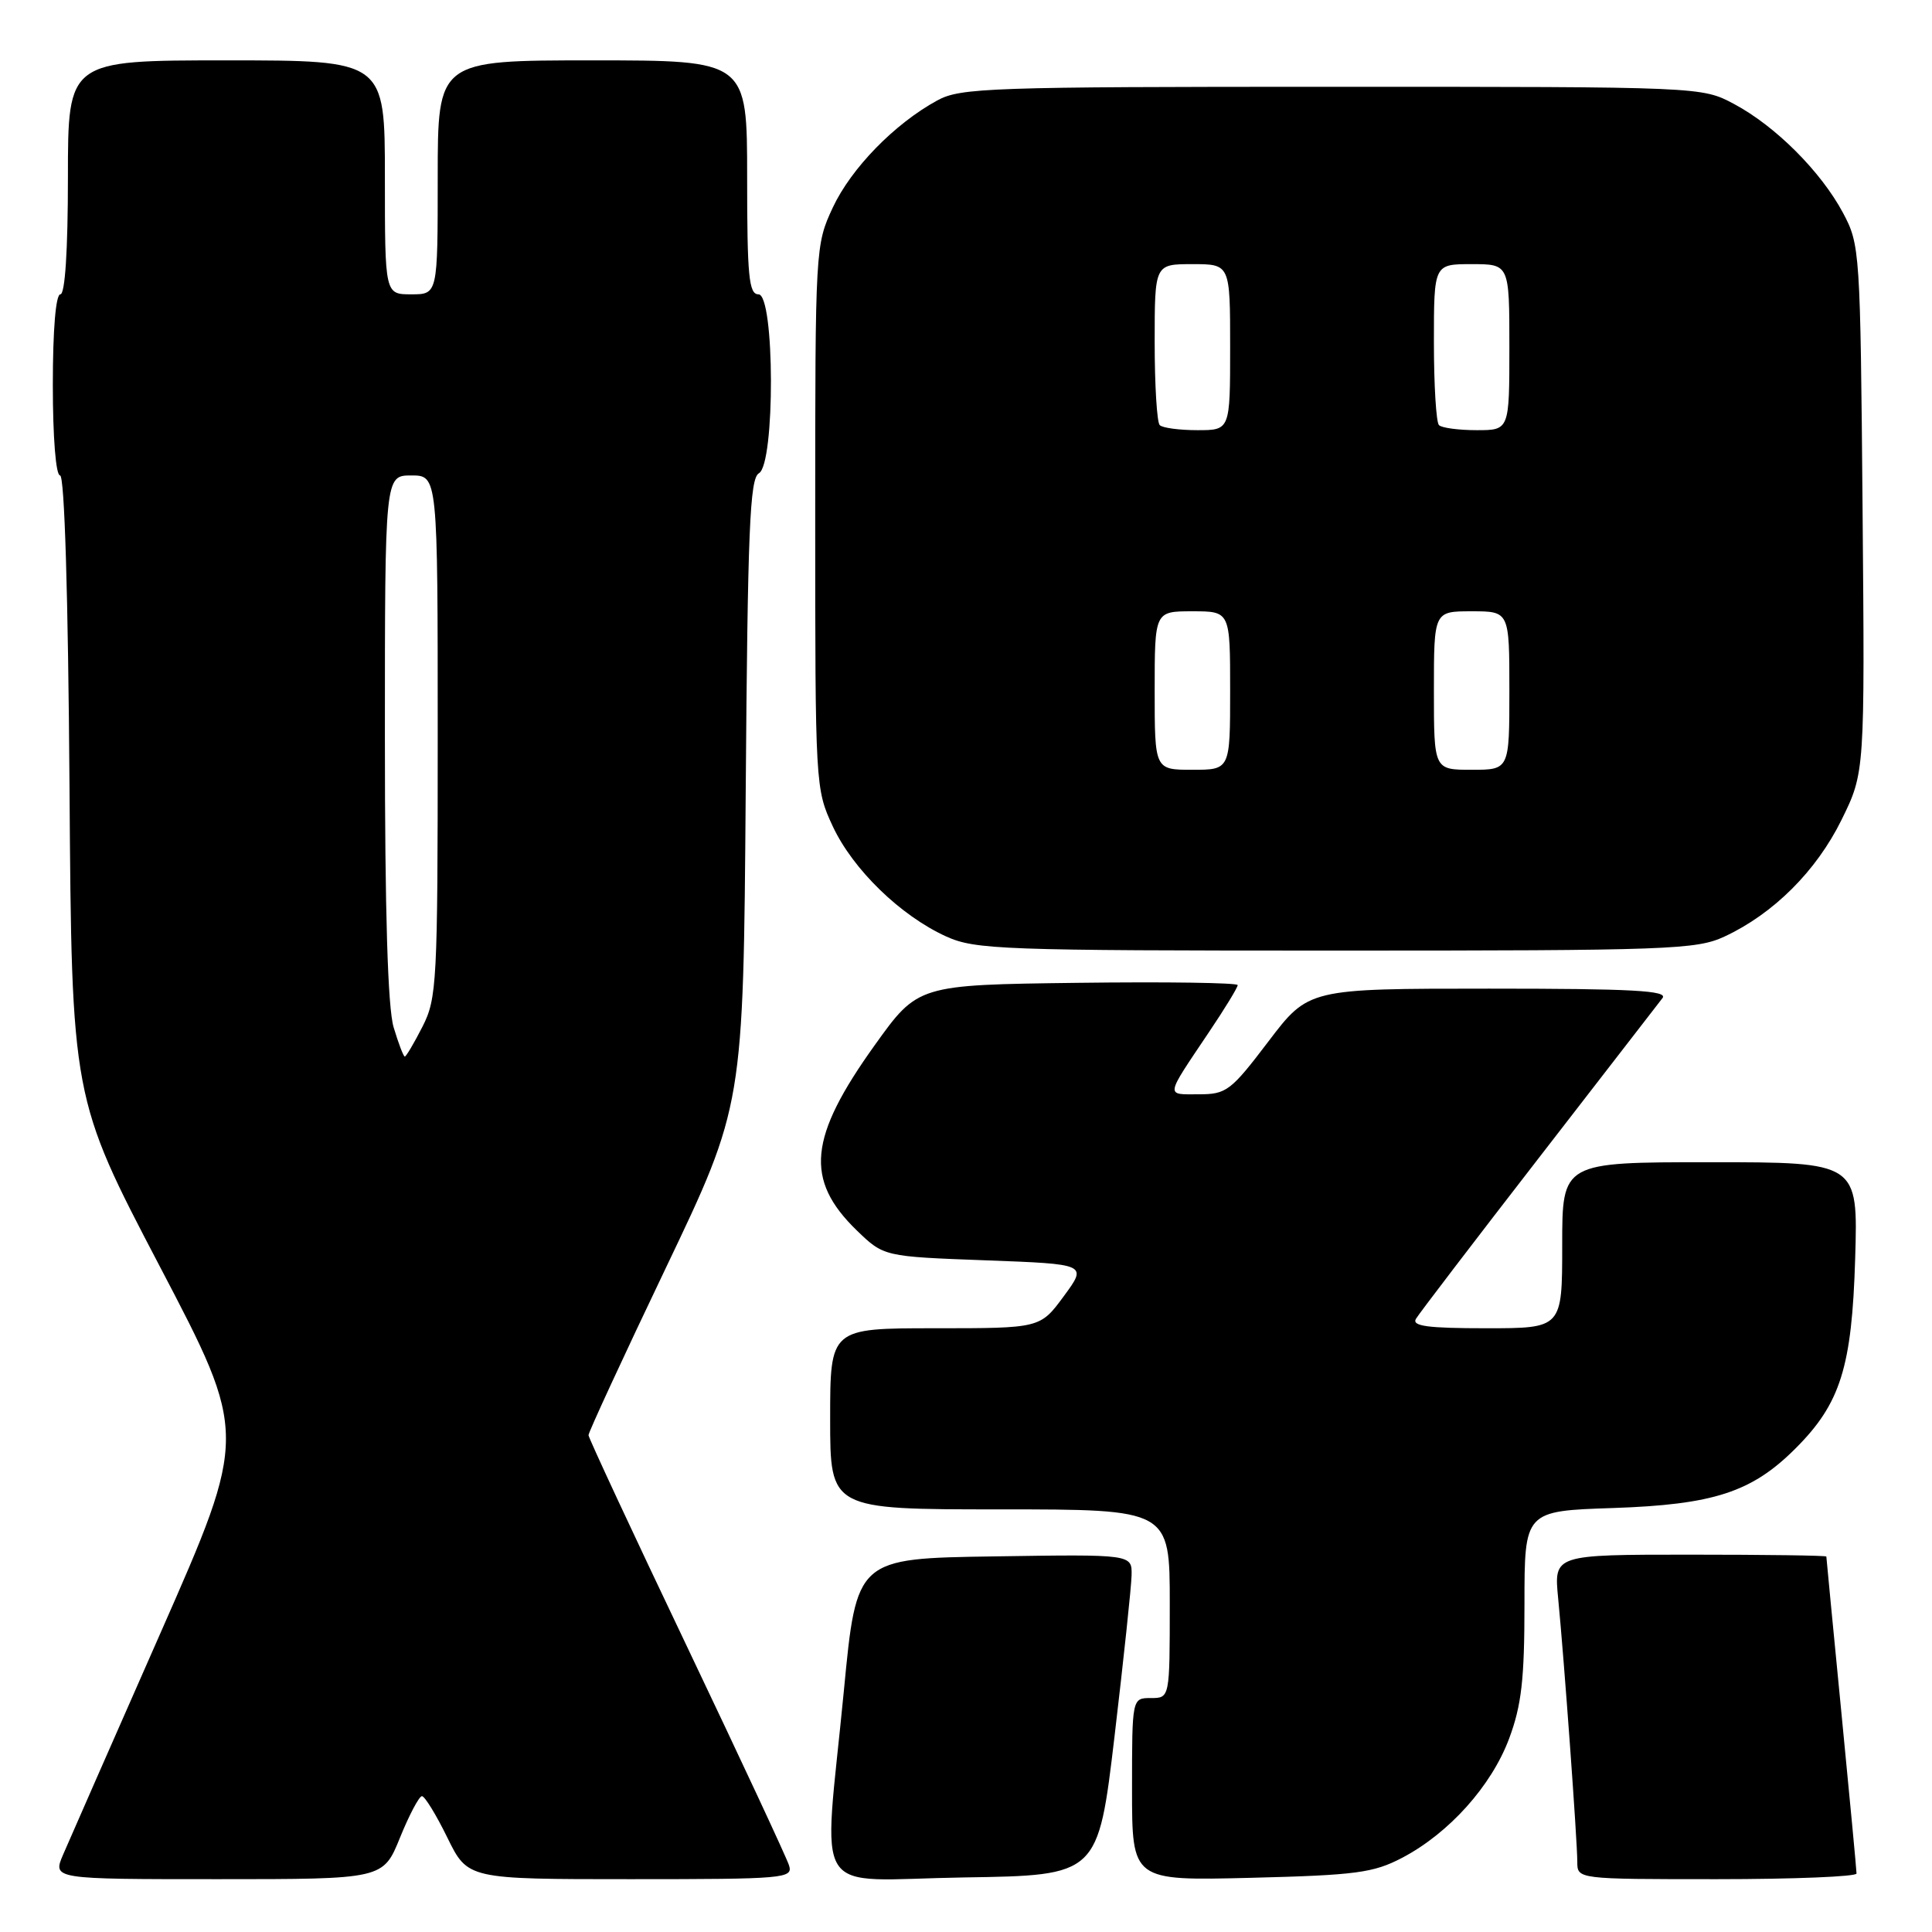 <?xml version="1.0" encoding="UTF-8" standalone="no"?>
<!DOCTYPE svg PUBLIC "-//W3C//DTD SVG 1.1//EN" "http://www.w3.org/Graphics/SVG/1.1/DTD/svg11.dtd" >
<svg xmlns="http://www.w3.org/2000/svg" xmlns:xlink="http://www.w3.org/1999/xlink" version="1.1" viewBox="0 0 256 256">
 <g >
 <path fill="currentColor"
d=" M 53.00 243.50 C 54.23 240.47 55.54 238.00 55.91 238.00 C 56.28 238.00 57.80 240.47 59.28 243.50 C 61.98 249.00 61.98 249.00 83.56 249.00 C 104.00 249.00 105.10 248.90 104.55 247.17 C 104.24 246.17 98.13 233.08 90.99 218.09 C 83.84 203.10 77.99 190.53 77.98 190.17 C 77.97 189.80 82.58 179.82 88.23 168.00 C 98.50 146.50 98.50 146.50 98.81 105.01 C 99.07 70.18 99.35 63.38 100.56 62.71 C 102.72 61.50 102.67 39.00 100.50 39.00 C 99.23 39.00 99.00 36.61 99.00 23.50 C 99.00 8.00 99.00 8.00 78.50 8.00 C 58.00 8.00 58.00 8.00 58.00 23.50 C 58.00 39.00 58.00 39.00 54.50 39.00 C 51.00 39.00 51.00 39.00 51.00 23.50 C 51.00 8.00 51.00 8.00 30.00 8.00 C 9.00 8.00 9.00 8.00 9.00 23.50 C 9.00 33.17 8.62 39.00 8.00 39.00 C 7.39 39.00 7.00 43.67 7.00 51.00 C 7.00 57.98 7.40 63.00 7.96 63.00 C 8.55 63.00 9.03 78.82 9.21 104.25 C 9.50 145.50 9.50 145.50 21.17 167.80 C 32.84 190.09 32.84 190.09 21.30 216.30 C 14.95 230.71 9.13 243.96 8.36 245.75 C 6.97 249.00 6.97 249.00 28.87 249.00 C 50.77 249.00 50.77 249.00 53.00 243.50 Z  M 147.69 230.00 C 148.89 219.82 149.91 210.25 149.94 208.73 C 150.00 205.95 150.00 205.95 131.75 206.23 C 113.50 206.50 113.50 206.50 111.82 224.00 C 109.10 252.21 107.10 249.09 127.75 248.77 C 145.50 248.50 145.50 248.50 147.69 230.00 Z  M 185.79 246.17 C 192.00 242.91 197.61 236.66 199.96 230.39 C 201.61 225.97 202.00 222.56 202.00 212.57 C 202.00 200.21 202.00 200.21 213.75 199.82 C 227.06 199.37 232.13 197.72 237.92 191.92 C 243.88 185.97 245.39 181.14 245.82 166.75 C 246.20 154.00 246.20 154.00 226.60 154.00 C 207.00 154.00 207.00 154.00 207.00 165.00 C 207.00 176.00 207.00 176.00 196.94 176.00 C 189.17 176.00 187.05 175.72 187.62 174.75 C 188.03 174.06 195.33 164.50 203.85 153.50 C 212.37 142.50 219.76 132.94 220.29 132.25 C 221.05 131.26 216.30 131.00 197.32 131.00 C 173.39 131.00 173.39 131.00 168.07 138.00 C 163.07 144.58 162.51 145.00 158.82 145.00 C 154.42 145.00 154.33 145.50 160.17 136.80 C 162.28 133.67 164.00 130.85 164.00 130.53 C 164.00 130.22 154.47 130.08 142.82 130.23 C 121.63 130.50 121.63 130.50 115.90 138.50 C 107.15 150.72 106.60 156.31 113.52 163.03 C 117.11 166.50 117.11 166.50 130.60 167.00 C 144.09 167.50 144.09 167.50 140.96 171.75 C 137.83 176.00 137.83 176.00 123.91 176.00 C 110.00 176.00 110.00 176.00 110.00 188.00 C 110.00 200.00 110.00 200.00 132.50 200.00 C 155.00 200.00 155.00 200.00 155.00 212.50 C 155.00 225.00 155.00 225.00 152.50 225.00 C 150.00 225.00 150.00 225.00 150.00 237.10 C 150.00 249.21 150.00 249.21 165.75 248.82 C 179.70 248.47 181.99 248.16 185.79 246.17 Z  M 246.00 248.25 C 246.00 247.84 245.10 238.28 244.00 227.00 C 242.90 215.72 242.00 206.39 242.00 206.25 C 242.00 206.11 233.88 206.00 223.95 206.00 C 205.90 206.00 205.90 206.00 206.46 211.75 C 207.25 219.83 209.00 243.94 209.00 246.70 C 209.00 249.00 209.00 249.00 227.50 249.00 C 237.68 249.00 246.00 248.66 246.00 248.25 Z  M 228.50 124.10 C 234.99 121.08 240.67 115.42 244.01 108.64 C 247.10 102.36 247.10 102.36 246.80 67.43 C 246.51 33.22 246.45 32.41 244.21 28.21 C 241.28 22.73 235.27 16.72 229.79 13.79 C 225.50 11.50 225.50 11.50 176.50 11.50 C 131.14 11.50 127.25 11.63 124.19 13.31 C 118.53 16.40 112.79 22.29 110.35 27.50 C 108.04 32.45 108.02 32.88 108.02 68.50 C 108.02 104.12 108.04 104.55 110.35 109.50 C 113.02 115.21 119.32 121.33 125.36 124.08 C 129.22 125.83 132.66 125.96 177.00 125.96 C 221.19 125.96 224.78 125.83 228.50 124.10 Z  M 52.16 136.13 C 51.38 133.53 51.00 120.99 51.00 97.63 C 51.00 63.00 51.00 63.00 54.50 63.00 C 58.00 63.00 58.00 63.00 58.00 97.54 C 58.00 130.22 57.89 132.29 55.98 136.04 C 54.87 138.22 53.81 140.00 53.64 140.00 C 53.46 140.00 52.80 138.26 52.16 136.13 Z  M 153.00 91.50 C 153.00 81.00 153.00 81.00 158.00 81.00 C 163.00 81.00 163.00 81.00 163.00 91.50 C 163.00 102.00 163.00 102.00 158.00 102.00 C 153.00 102.00 153.00 102.00 153.00 91.50 Z  M 190.00 91.50 C 190.00 81.00 190.00 81.00 195.00 81.00 C 200.00 81.00 200.00 81.00 200.00 91.50 C 200.00 102.00 200.00 102.00 195.00 102.00 C 190.00 102.00 190.00 102.00 190.00 91.50 Z  M 153.67 56.33 C 153.30 55.97 153.00 51.02 153.00 45.33 C 153.00 35.00 153.00 35.00 158.00 35.00 C 163.00 35.00 163.00 35.00 163.00 46.00 C 163.00 57.00 163.00 57.00 158.67 57.00 C 156.28 57.00 154.03 56.70 153.67 56.33 Z  M 190.67 56.33 C 190.30 55.97 190.00 51.02 190.00 45.33 C 190.00 35.00 190.00 35.00 195.00 35.00 C 200.00 35.00 200.00 35.00 200.00 46.00 C 200.00 57.00 200.00 57.00 195.67 57.00 C 193.28 57.00 191.03 56.70 190.67 56.33 Z "/>
</g>
</svg>